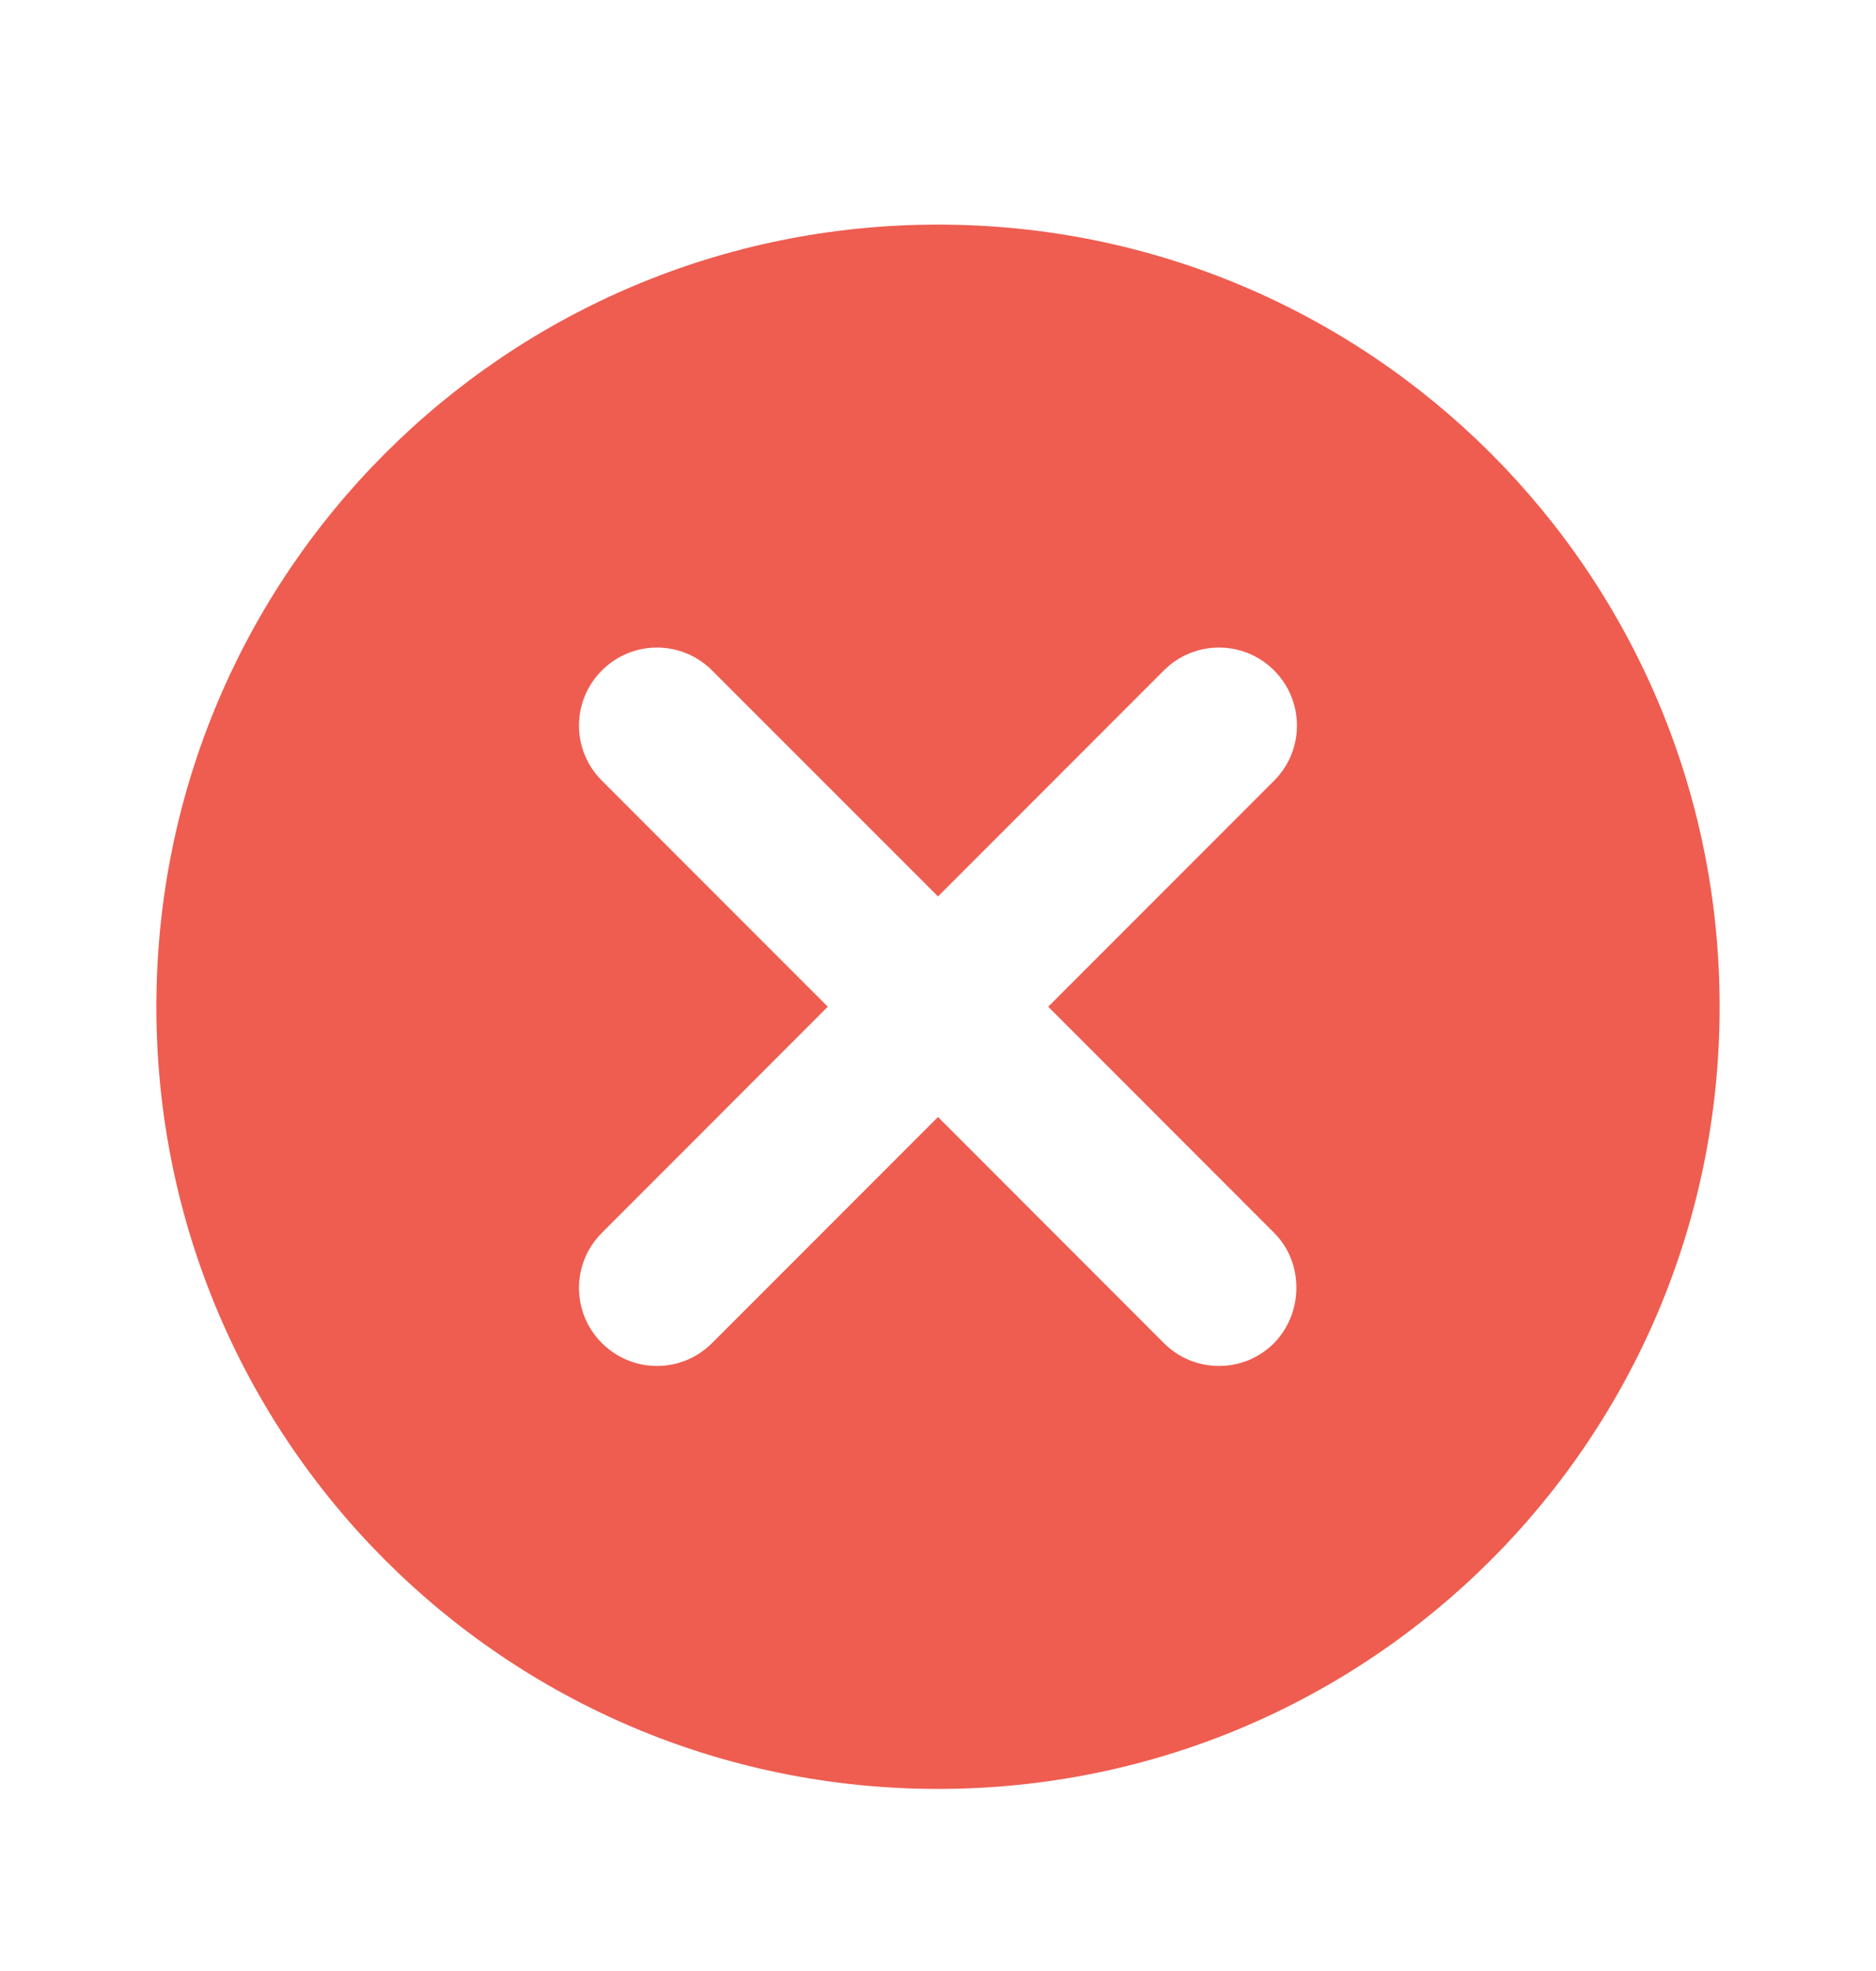 <svg xmlns="http://www.w3.org/2000/svg" width="20" height="21" viewBox="0 0 20 21" fill="none">
  <g clip-path="url(#clip0_258_7625)">
    <path d="M10 2.393C5.391 2.393 1.667 6.118 1.667 10.726C1.667 15.335 5.391 19.06 10 19.06C14.608 19.06 18.333 15.335 18.333 10.726C18.333 6.118 14.608 2.393 10 2.393ZM13.583 14.31C13.258 14.635 12.733 14.635 12.408 14.31L10 11.901L7.591 14.31C7.266 14.635 6.742 14.635 6.417 14.31C6.091 13.985 6.091 13.46 6.417 13.135L8.825 10.726L6.417 8.318C6.091 7.993 6.091 7.468 6.417 7.143C6.742 6.818 7.266 6.818 7.591 7.143L10 9.551L12.408 7.143C12.733 6.818 13.258 6.818 13.583 7.143C13.908 7.468 13.908 7.993 13.583 8.318L11.175 10.726L13.583 13.135C13.9 13.451 13.9 13.985 13.583 14.31Z" fill="#EE5D50"/>
  </g>
  <defs>
    <clipPath id="clip0_258_7625">
      <rect width="20" height="20" fill="white" transform="translate(0 0.727)"/>
    </clipPath>
  </defs>
</svg>